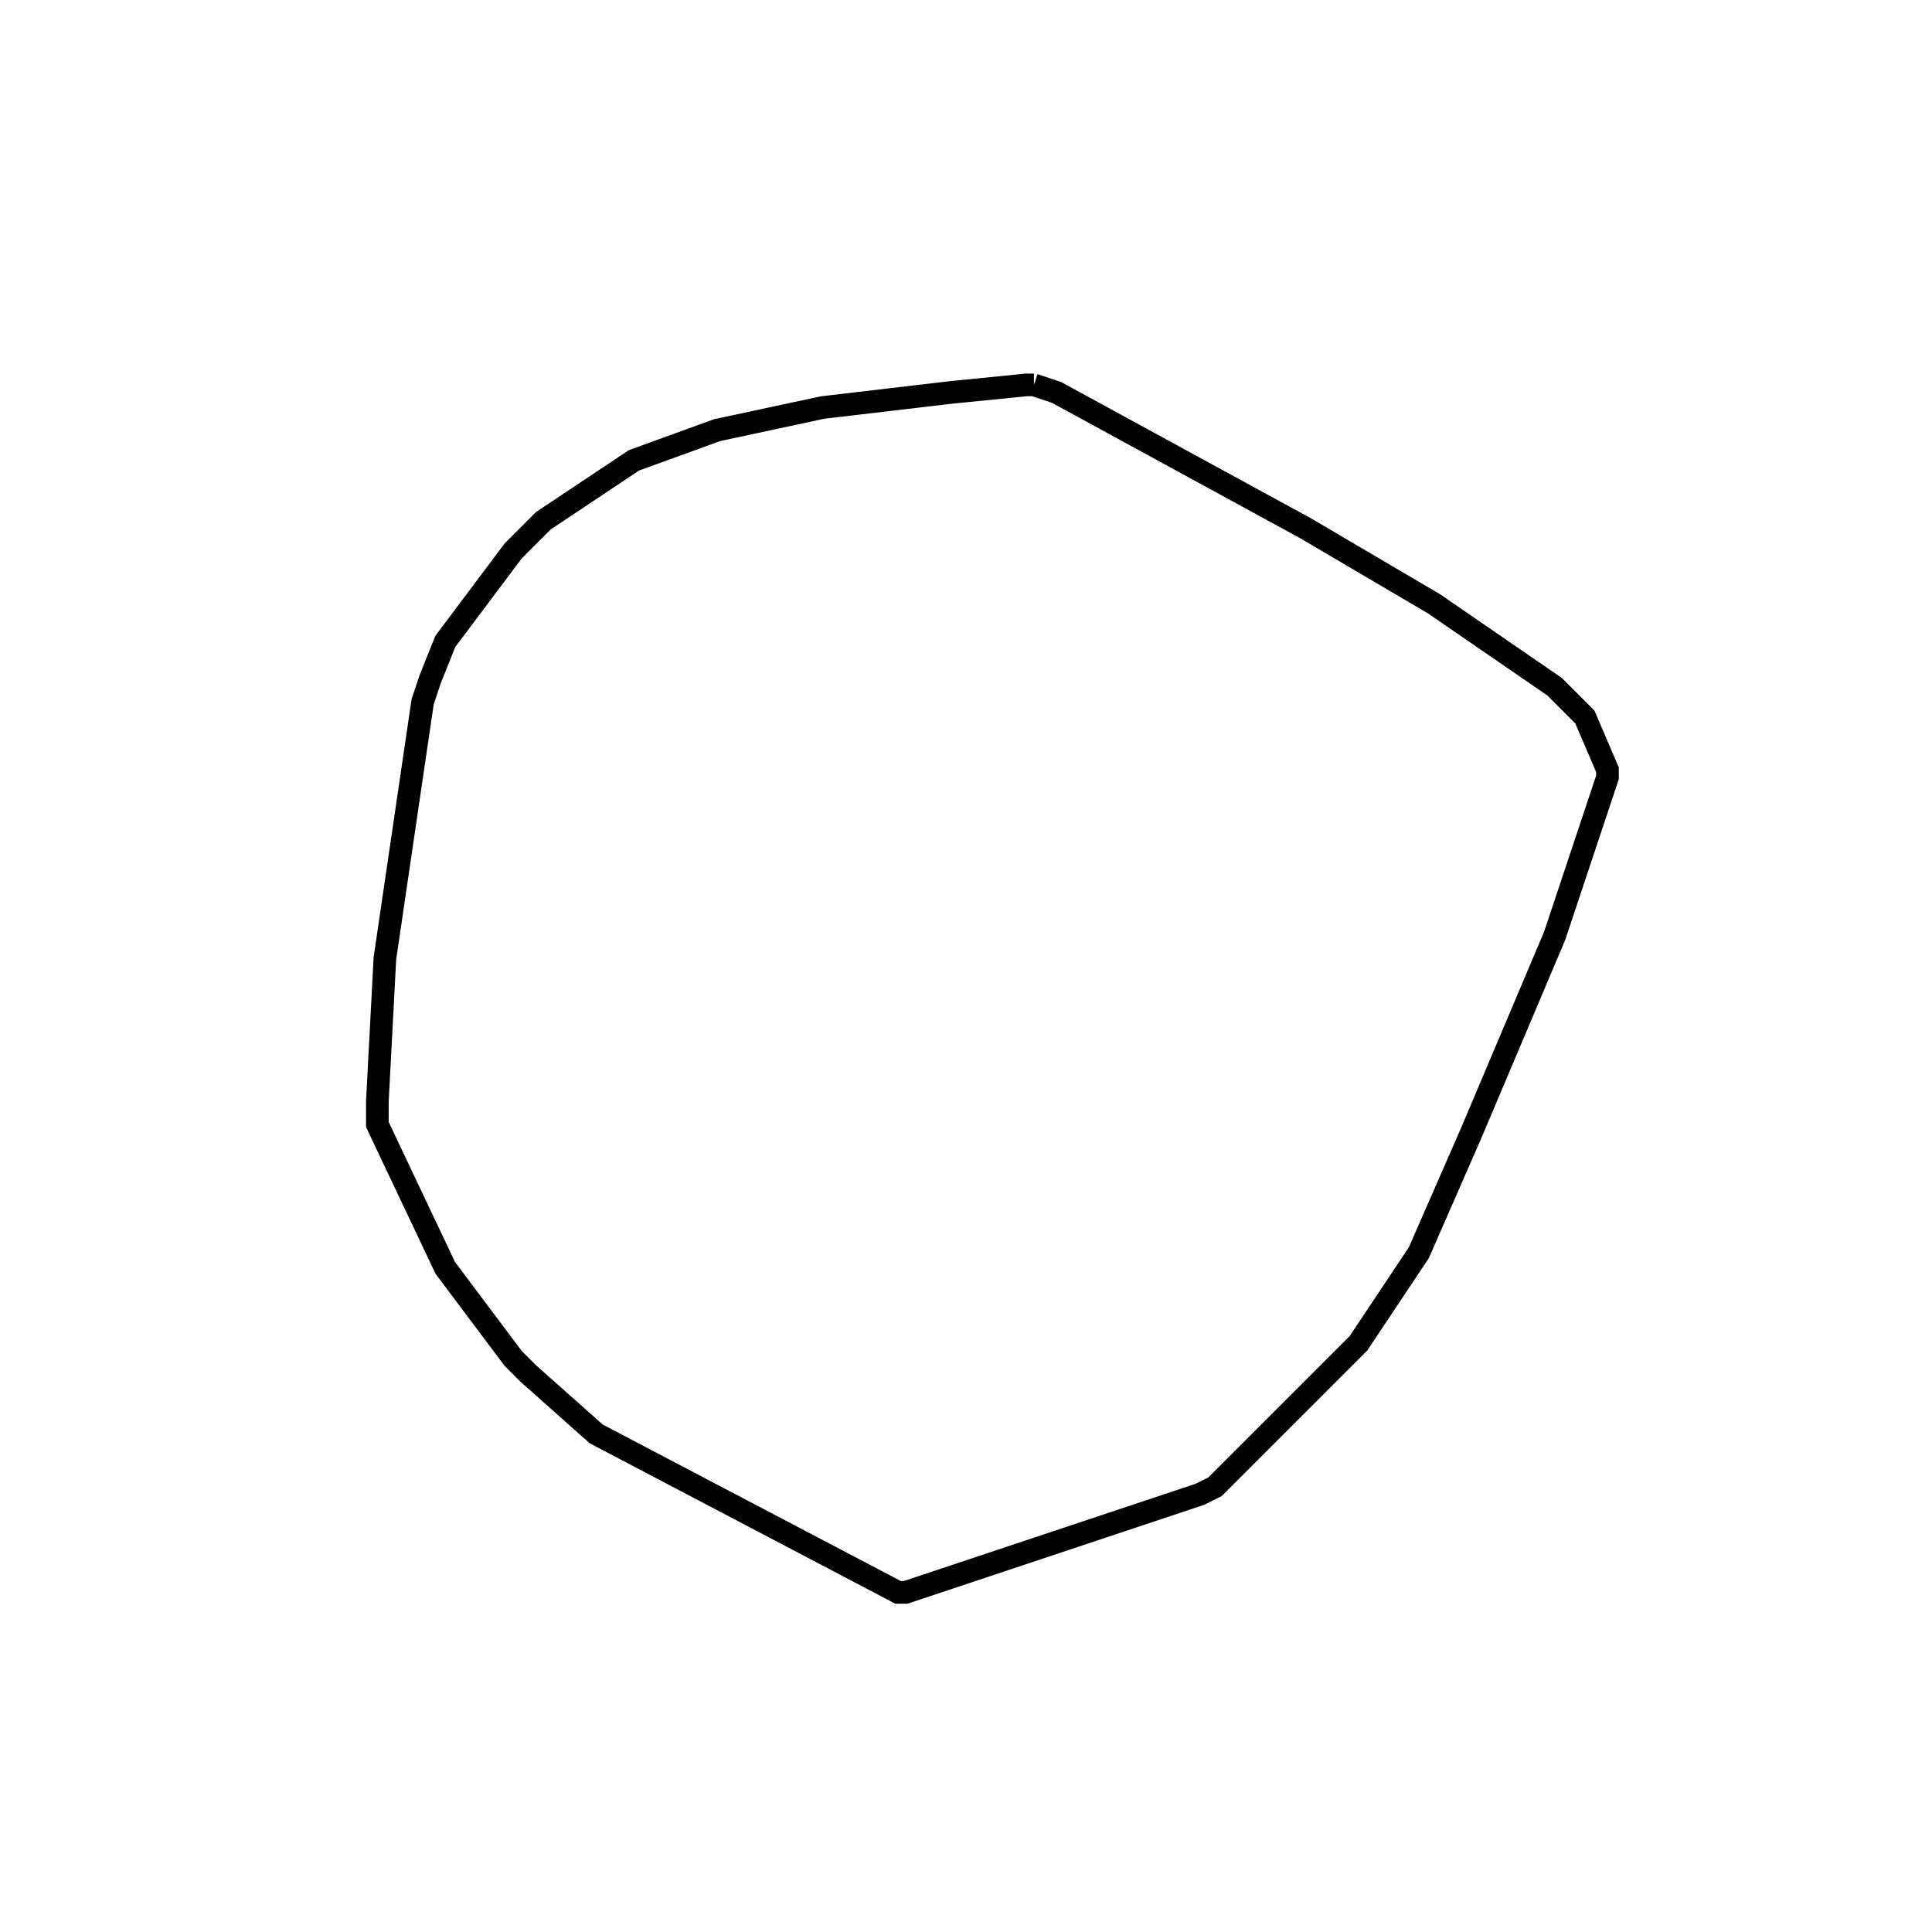 <svg width="256" height="256" xmlns="http://www.w3.org/2000/svg" fill-opacity="0" stroke="black" stroke-width="3" ><path d="M137 51 140 52 173 70 190 80 206 91 210 95 213 102 213 103 206 124 195 150 188 166 180 178 161 197 159 198 120 211 119 211 79 190 70 182 68 180 59 168 50 149 50 146 51 127 56 93 57 90 59 85 68 73 72 69 84 61 95 57 109 54 126 52 136 51 137 51 "/></svg>